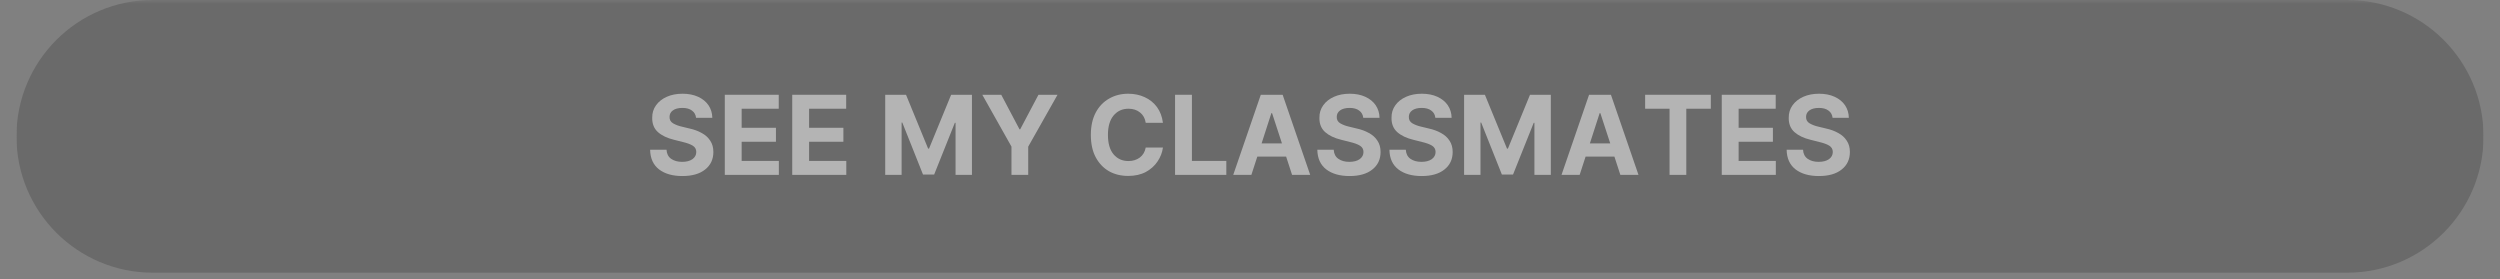 <svg xmlns="http://www.w3.org/2000/svg" xmlns:xlink="http://www.w3.org/1999/xlink" width="448" zoomAndPan="magnify" viewBox="0 0 336 37.5" height="50" preserveAspectRatio="xMidYMid meet" version="1.0"><rect x="0" y="0" width="336" height="37.5" fill="#808080" stroke="none"/><defs><filter x="0%" y="0%" width="100%" height="100%" id="bbd389f9d2"><feColorMatrix values="0 0 0 0 1 0 0 0 0 1 0 0 0 0 1 0 0 0 1 0" color-interpolation-filters="sRGB"/></filter><g/><clipPath id="505a8e4dab"><path d="M 2.211 0 L 333.789 0 L 333.789 37.008 L 2.211 37.008 Z M 2.211 0 " clip-rule="nonzero"/></clipPath><mask id="76d0e155d4"><g filter="url(#bbd389f9d2)"><rect x="-33.6" width="403.2" fill="#000000" y="-3.75" height="45" fill-opacity="0.498"/></g></mask><clipPath id="02830b6928"><path d="M 0.211 0 L 331.789 0 L 331.789 37 L 0.211 37 Z M 0.211 0 " clip-rule="nonzero"/></clipPath><clipPath id="a2b637c137"><path d="M 18.535 0 L 313.465 0 C 323.586 0 331.789 8.203 331.789 18.324 C 331.789 28.445 323.586 36.648 313.465 36.648 L 18.535 36.648 C 8.414 36.648 0.211 28.445 0.211 18.324 C 0.211 8.203 8.414 0 18.535 0 " clip-rule="nonzero"/></clipPath><clipPath id="028905b8ea"><rect x="0" width="332" y="0" height="38"/></clipPath><mask id="600307606e"><g filter="url(#bbd389f9d2)"><rect x="-33.6" width="403.2" fill="#000000" y="-3.75" height="45" fill-opacity="0.498"/></g></mask><clipPath id="23c6047049"><rect x="0" width="164" y="0" height="19"/></clipPath></defs><g clip-path="url(#505a8e4dab)"><g mask="url(#76d0e155d4)"><g transform="matrix(1, 0, 0, 1, 2, -0)"><g clip-path="url(#028905b8ea)"><g clip-path="url(#02830b6928)"><g clip-path="url(#a2b637c137)"><path fill="#545454" d="M 0.211 0 L 333.586 0 L 333.586 37.457 L 0.211 37.457 Z M 0.211 0 " fill-opacity="1" fill-rule="nonzero"/></g></g></g></g></g></g><g mask="url(#600307606e)"><g transform="matrix(1, 0, 0, 1, 86, 9)"><g clip-path="url(#23c6047049)"><g fill="#ffffff" fill-opacity="1"><g transform="translate(0.783, 14.503)"><g><path d="M 6.766 -7.672 C 6.723 -8.086 6.539 -8.41 6.219 -8.641 C 5.906 -8.879 5.477 -9 4.938 -9 C 4.375 -9 3.941 -8.883 3.641 -8.656 C 3.348 -8.438 3.203 -8.148 3.203 -7.797 C 3.191 -7.41 3.352 -7.117 3.688 -6.922 C 4.031 -6.723 4.438 -6.57 4.906 -6.469 L 5.875 -6.234 C 6.5 -6.098 7.051 -5.895 7.531 -5.625 C 8.02 -5.363 8.398 -5.02 8.672 -4.594 C 8.953 -4.176 9.094 -3.672 9.094 -3.078 C 9.094 -2.086 8.723 -1.301 7.984 -0.719 C 7.254 -0.133 6.234 0.156 4.922 0.156 C 3.617 0.156 2.578 -0.141 1.797 -0.734 C 1.016 -1.336 0.613 -2.219 0.594 -3.375 L 2.797 -3.375 C 2.828 -2.832 3.035 -2.426 3.422 -2.156 C 3.816 -1.883 4.305 -1.75 4.891 -1.75 C 5.473 -1.75 5.938 -1.867 6.281 -2.109 C 6.625 -2.359 6.797 -2.68 6.797 -3.078 C 6.797 -3.441 6.641 -3.723 6.328 -3.922 C 6.016 -4.117 5.562 -4.285 4.969 -4.422 L 3.797 -4.719 C 2.891 -4.938 2.172 -5.281 1.641 -5.75 C 1.117 -6.227 0.863 -6.863 0.875 -7.656 C 0.863 -8.301 1.035 -8.867 1.391 -9.359 C 1.742 -9.848 2.227 -10.227 2.844 -10.5 C 3.457 -10.77 4.16 -10.906 4.953 -10.906 C 5.742 -10.906 6.438 -10.77 7.031 -10.5 C 7.633 -10.227 8.102 -9.848 8.438 -9.359 C 8.77 -8.867 8.941 -8.305 8.953 -7.672 Z M 6.766 -7.672 "/></g></g></g><g fill="#ffffff" fill-opacity="1"><g transform="translate(10.474, 14.503)"><g><path d="M 0.938 0 L 0.938 -10.766 L 8.188 -10.766 L 8.188 -8.891 L 3.203 -8.891 L 3.203 -6.328 L 7.812 -6.328 L 7.812 -4.453 L 3.203 -4.453 L 3.203 -1.875 L 8.203 -1.875 L 8.203 0 Z M 0.938 0 "/></g></g></g><g fill="#ffffff" fill-opacity="1"><g transform="translate(19.539, 14.503)"><g><path d="M 0.938 0 L 0.938 -10.766 L 8.188 -10.766 L 8.188 -8.891 L 3.203 -8.891 L 3.203 -6.328 L 7.812 -6.328 L 7.812 -4.453 L 3.203 -4.453 L 3.203 -1.875 L 8.203 -1.875 L 8.203 0 Z M 0.938 0 "/></g></g></g><g fill="#ffffff" fill-opacity="1"><g transform="translate(28.604, 14.503)"><g/></g></g><g fill="#ffffff" fill-opacity="1"><g transform="translate(32.035, 14.503)"><g><path d="M 0.938 -10.766 L 3.734 -10.766 L 6.703 -3.531 L 6.828 -3.531 L 9.797 -10.766 L 12.594 -10.766 L 12.594 0 L 10.391 0 L 10.391 -7 L 10.297 -7 L 7.516 -0.047 L 6.016 -0.047 L 3.234 -7.031 L 3.141 -7.031 L 3.141 0 L 0.938 0 Z M 0.938 -10.766 "/></g></g></g><g fill="#ffffff" fill-opacity="1"><g transform="translate(45.709, 14.503)"><g><path d="M 0.312 -10.766 L 2.859 -10.766 L 5.312 -6.125 L 5.406 -6.125 L 7.859 -10.766 L 10.422 -10.766 L 6.484 -3.797 L 6.484 0 L 4.234 0 L 4.234 -3.797 Z M 0.312 -10.766 "/></g></g></g><g fill="#ffffff" fill-opacity="1"><g transform="translate(56.429, 14.503)"><g/></g></g><g fill="#ffffff" fill-opacity="1"><g transform="translate(59.86, 14.503)"><g><path d="M 10.438 -7 L 8.125 -7 C 8.039 -7.582 7.789 -8.039 7.375 -8.375 C 6.957 -8.719 6.438 -8.891 5.812 -8.891 C 4.977 -8.891 4.305 -8.582 3.797 -7.969 C 3.297 -7.363 3.047 -6.5 3.047 -5.375 C 3.047 -4.227 3.301 -3.352 3.812 -2.75 C 4.32 -2.156 4.984 -1.859 5.797 -1.859 C 6.398 -1.859 6.91 -2.016 7.328 -2.328 C 7.754 -2.648 8.02 -3.098 8.125 -3.672 L 10.438 -3.672 C 10.352 -3.016 10.113 -2.395 9.719 -1.812 C 9.332 -1.227 8.805 -0.754 8.141 -0.391 C 7.473 -0.035 6.68 0.141 5.766 0.141 C 4.797 0.141 3.93 -0.07 3.172 -0.5 C 2.422 -0.938 1.828 -1.566 1.391 -2.391 C 0.961 -3.211 0.75 -4.207 0.75 -5.375 C 0.75 -6.551 0.969 -7.551 1.406 -8.375 C 1.844 -9.195 2.441 -9.82 3.203 -10.25 C 3.961 -10.688 4.816 -10.906 5.766 -10.906 C 6.586 -10.906 7.332 -10.75 8 -10.438 C 8.664 -10.133 9.211 -9.691 9.641 -9.109 C 10.066 -8.523 10.332 -7.82 10.438 -7 Z M 10.438 -7 "/></g></g></g><g fill="#ffffff" fill-opacity="1"><g transform="translate(70.99, 14.503)"><g><path d="M 0.938 0 L 0.938 -10.766 L 3.203 -10.766 L 3.203 -1.875 L 7.828 -1.875 L 7.828 0 Z M 0.938 0 "/></g></g></g><g fill="#ffffff" fill-opacity="1"><g transform="translate(79.388, 14.503)"><g><path d="M 2.797 0 L 0.359 0 L 4.062 -10.766 L 7 -10.766 L 10.703 0 L 8.266 0 L 7.469 -2.453 L 3.594 -2.453 Z M 4.172 -4.234 L 6.906 -4.234 L 5.578 -8.297 L 5.484 -8.297 Z M 4.172 -4.234 "/></g></g></g><g fill="#ffffff" fill-opacity="1"><g transform="translate(90.455, 14.503)"><g><path d="M 6.766 -7.672 C 6.723 -8.086 6.539 -8.41 6.219 -8.641 C 5.906 -8.879 5.477 -9 4.938 -9 C 4.375 -9 3.941 -8.883 3.641 -8.656 C 3.348 -8.438 3.203 -8.148 3.203 -7.797 C 3.191 -7.41 3.352 -7.117 3.688 -6.922 C 4.031 -6.723 4.438 -6.57 4.906 -6.469 L 5.875 -6.234 C 6.5 -6.098 7.051 -5.895 7.531 -5.625 C 8.02 -5.363 8.398 -5.02 8.672 -4.594 C 8.953 -4.176 9.094 -3.672 9.094 -3.078 C 9.094 -2.086 8.723 -1.301 7.984 -0.719 C 7.254 -0.133 6.234 0.156 4.922 0.156 C 3.617 0.156 2.578 -0.141 1.797 -0.734 C 1.016 -1.336 0.613 -2.219 0.594 -3.375 L 2.797 -3.375 C 2.828 -2.832 3.035 -2.426 3.422 -2.156 C 3.816 -1.883 4.305 -1.75 4.891 -1.75 C 5.473 -1.75 5.938 -1.867 6.281 -2.109 C 6.625 -2.359 6.797 -2.68 6.797 -3.078 C 6.797 -3.441 6.641 -3.723 6.328 -3.922 C 6.016 -4.117 5.562 -4.285 4.969 -4.422 L 3.797 -4.719 C 2.891 -4.938 2.172 -5.281 1.641 -5.75 C 1.117 -6.227 0.863 -6.863 0.875 -7.656 C 0.863 -8.301 1.035 -8.867 1.391 -9.359 C 1.742 -9.848 2.227 -10.227 2.844 -10.5 C 3.457 -10.77 4.16 -10.906 4.953 -10.906 C 5.742 -10.906 6.438 -10.77 7.031 -10.5 C 7.633 -10.227 8.102 -9.848 8.438 -9.359 C 8.77 -8.867 8.941 -8.305 8.953 -7.672 Z M 6.766 -7.672 "/></g></g></g><g fill="#ffffff" fill-opacity="1"><g transform="translate(100.145, 14.503)"><g><path d="M 6.766 -7.672 C 6.723 -8.086 6.539 -8.41 6.219 -8.641 C 5.906 -8.879 5.477 -9 4.938 -9 C 4.375 -9 3.941 -8.883 3.641 -8.656 C 3.348 -8.438 3.203 -8.148 3.203 -7.797 C 3.191 -7.41 3.352 -7.117 3.688 -6.922 C 4.031 -6.723 4.438 -6.57 4.906 -6.469 L 5.875 -6.234 C 6.5 -6.098 7.051 -5.895 7.531 -5.625 C 8.02 -5.363 8.398 -5.02 8.672 -4.594 C 8.953 -4.176 9.094 -3.672 9.094 -3.078 C 9.094 -2.086 8.723 -1.301 7.984 -0.719 C 7.254 -0.133 6.234 0.156 4.922 0.156 C 3.617 0.156 2.578 -0.141 1.797 -0.734 C 1.016 -1.336 0.613 -2.219 0.594 -3.375 L 2.797 -3.375 C 2.828 -2.832 3.035 -2.426 3.422 -2.156 C 3.816 -1.883 4.305 -1.75 4.891 -1.75 C 5.473 -1.75 5.938 -1.867 6.281 -2.109 C 6.625 -2.359 6.797 -2.68 6.797 -3.078 C 6.797 -3.441 6.641 -3.723 6.328 -3.922 C 6.016 -4.117 5.562 -4.285 4.969 -4.422 L 3.797 -4.719 C 2.891 -4.938 2.172 -5.281 1.641 -5.75 C 1.117 -6.227 0.863 -6.863 0.875 -7.656 C 0.863 -8.301 1.035 -8.867 1.391 -9.359 C 1.742 -9.848 2.227 -10.227 2.844 -10.5 C 3.457 -10.77 4.16 -10.906 4.953 -10.906 C 5.742 -10.906 6.438 -10.77 7.031 -10.5 C 7.633 -10.227 8.102 -9.848 8.438 -9.359 C 8.77 -8.867 8.941 -8.305 8.953 -7.672 Z M 6.766 -7.672 "/></g></g></g><g fill="#ffffff" fill-opacity="1"><g transform="translate(109.836, 14.503)"><g><path d="M 0.938 -10.766 L 3.734 -10.766 L 6.703 -3.531 L 6.828 -3.531 L 9.797 -10.766 L 12.594 -10.766 L 12.594 0 L 10.391 0 L 10.391 -7 L 10.297 -7 L 7.516 -0.047 L 6.016 -0.047 L 3.234 -7.031 L 3.141 -7.031 L 3.141 0 L 0.938 0 Z M 0.938 -10.766 "/></g></g></g><g fill="#ffffff" fill-opacity="1"><g transform="translate(123.509, 14.503)"><g><path d="M 2.797 0 L 0.359 0 L 4.062 -10.766 L 7 -10.766 L 10.703 0 L 8.266 0 L 7.469 -2.453 L 3.594 -2.453 Z M 4.172 -4.234 L 6.906 -4.234 L 5.578 -8.297 L 5.484 -8.297 Z M 4.172 -4.234 "/></g></g></g><g fill="#ffffff" fill-opacity="1"><g transform="translate(134.576, 14.503)"><g><path d="M 0.531 -8.891 L 0.531 -10.766 L 9.359 -10.766 L 9.359 -8.891 L 6.062 -8.891 L 6.062 0 L 3.812 0 L 3.812 -8.891 Z M 0.531 -8.891 "/></g></g></g><g fill="#ffffff" fill-opacity="1"><g transform="translate(144.466, 14.503)"><g><path d="M 0.938 0 L 0.938 -10.766 L 8.188 -10.766 L 8.188 -8.891 L 3.203 -8.891 L 3.203 -6.328 L 7.812 -6.328 L 7.812 -4.453 L 3.203 -4.453 L 3.203 -1.875 L 8.203 -1.875 L 8.203 0 Z M 0.938 0 "/></g></g></g><g fill="#ffffff" fill-opacity="1"><g transform="translate(153.531, 14.503)"><g><path d="M 6.766 -7.672 C 6.723 -8.086 6.539 -8.41 6.219 -8.641 C 5.906 -8.879 5.477 -9 4.938 -9 C 4.375 -9 3.941 -8.883 3.641 -8.656 C 3.348 -8.438 3.203 -8.148 3.203 -7.797 C 3.191 -7.41 3.352 -7.117 3.688 -6.922 C 4.031 -6.723 4.438 -6.57 4.906 -6.469 L 5.875 -6.234 C 6.5 -6.098 7.051 -5.895 7.531 -5.625 C 8.02 -5.363 8.398 -5.02 8.672 -4.594 C 8.953 -4.176 9.094 -3.672 9.094 -3.078 C 9.094 -2.086 8.723 -1.301 7.984 -0.719 C 7.254 -0.133 6.234 0.156 4.922 0.156 C 3.617 0.156 2.578 -0.141 1.797 -0.734 C 1.016 -1.336 0.613 -2.219 0.594 -3.375 L 2.797 -3.375 C 2.828 -2.832 3.035 -2.426 3.422 -2.156 C 3.816 -1.883 4.305 -1.75 4.891 -1.75 C 5.473 -1.75 5.938 -1.867 6.281 -2.109 C 6.625 -2.359 6.797 -2.68 6.797 -3.078 C 6.797 -3.441 6.641 -3.723 6.328 -3.922 C 6.016 -4.117 5.562 -4.285 4.969 -4.422 L 3.797 -4.719 C 2.891 -4.938 2.172 -5.281 1.641 -5.75 C 1.117 -6.227 0.863 -6.863 0.875 -7.656 C 0.863 -8.301 1.035 -8.867 1.391 -9.359 C 1.742 -9.848 2.227 -10.227 2.844 -10.5 C 3.457 -10.77 4.16 -10.906 4.953 -10.906 C 5.742 -10.906 6.438 -10.77 7.031 -10.5 C 7.633 -10.227 8.102 -9.848 8.438 -9.359 C 8.77 -8.867 8.941 -8.305 8.953 -7.672 Z M 6.766 -7.672 "/></g></g></g></g></g></g></svg>